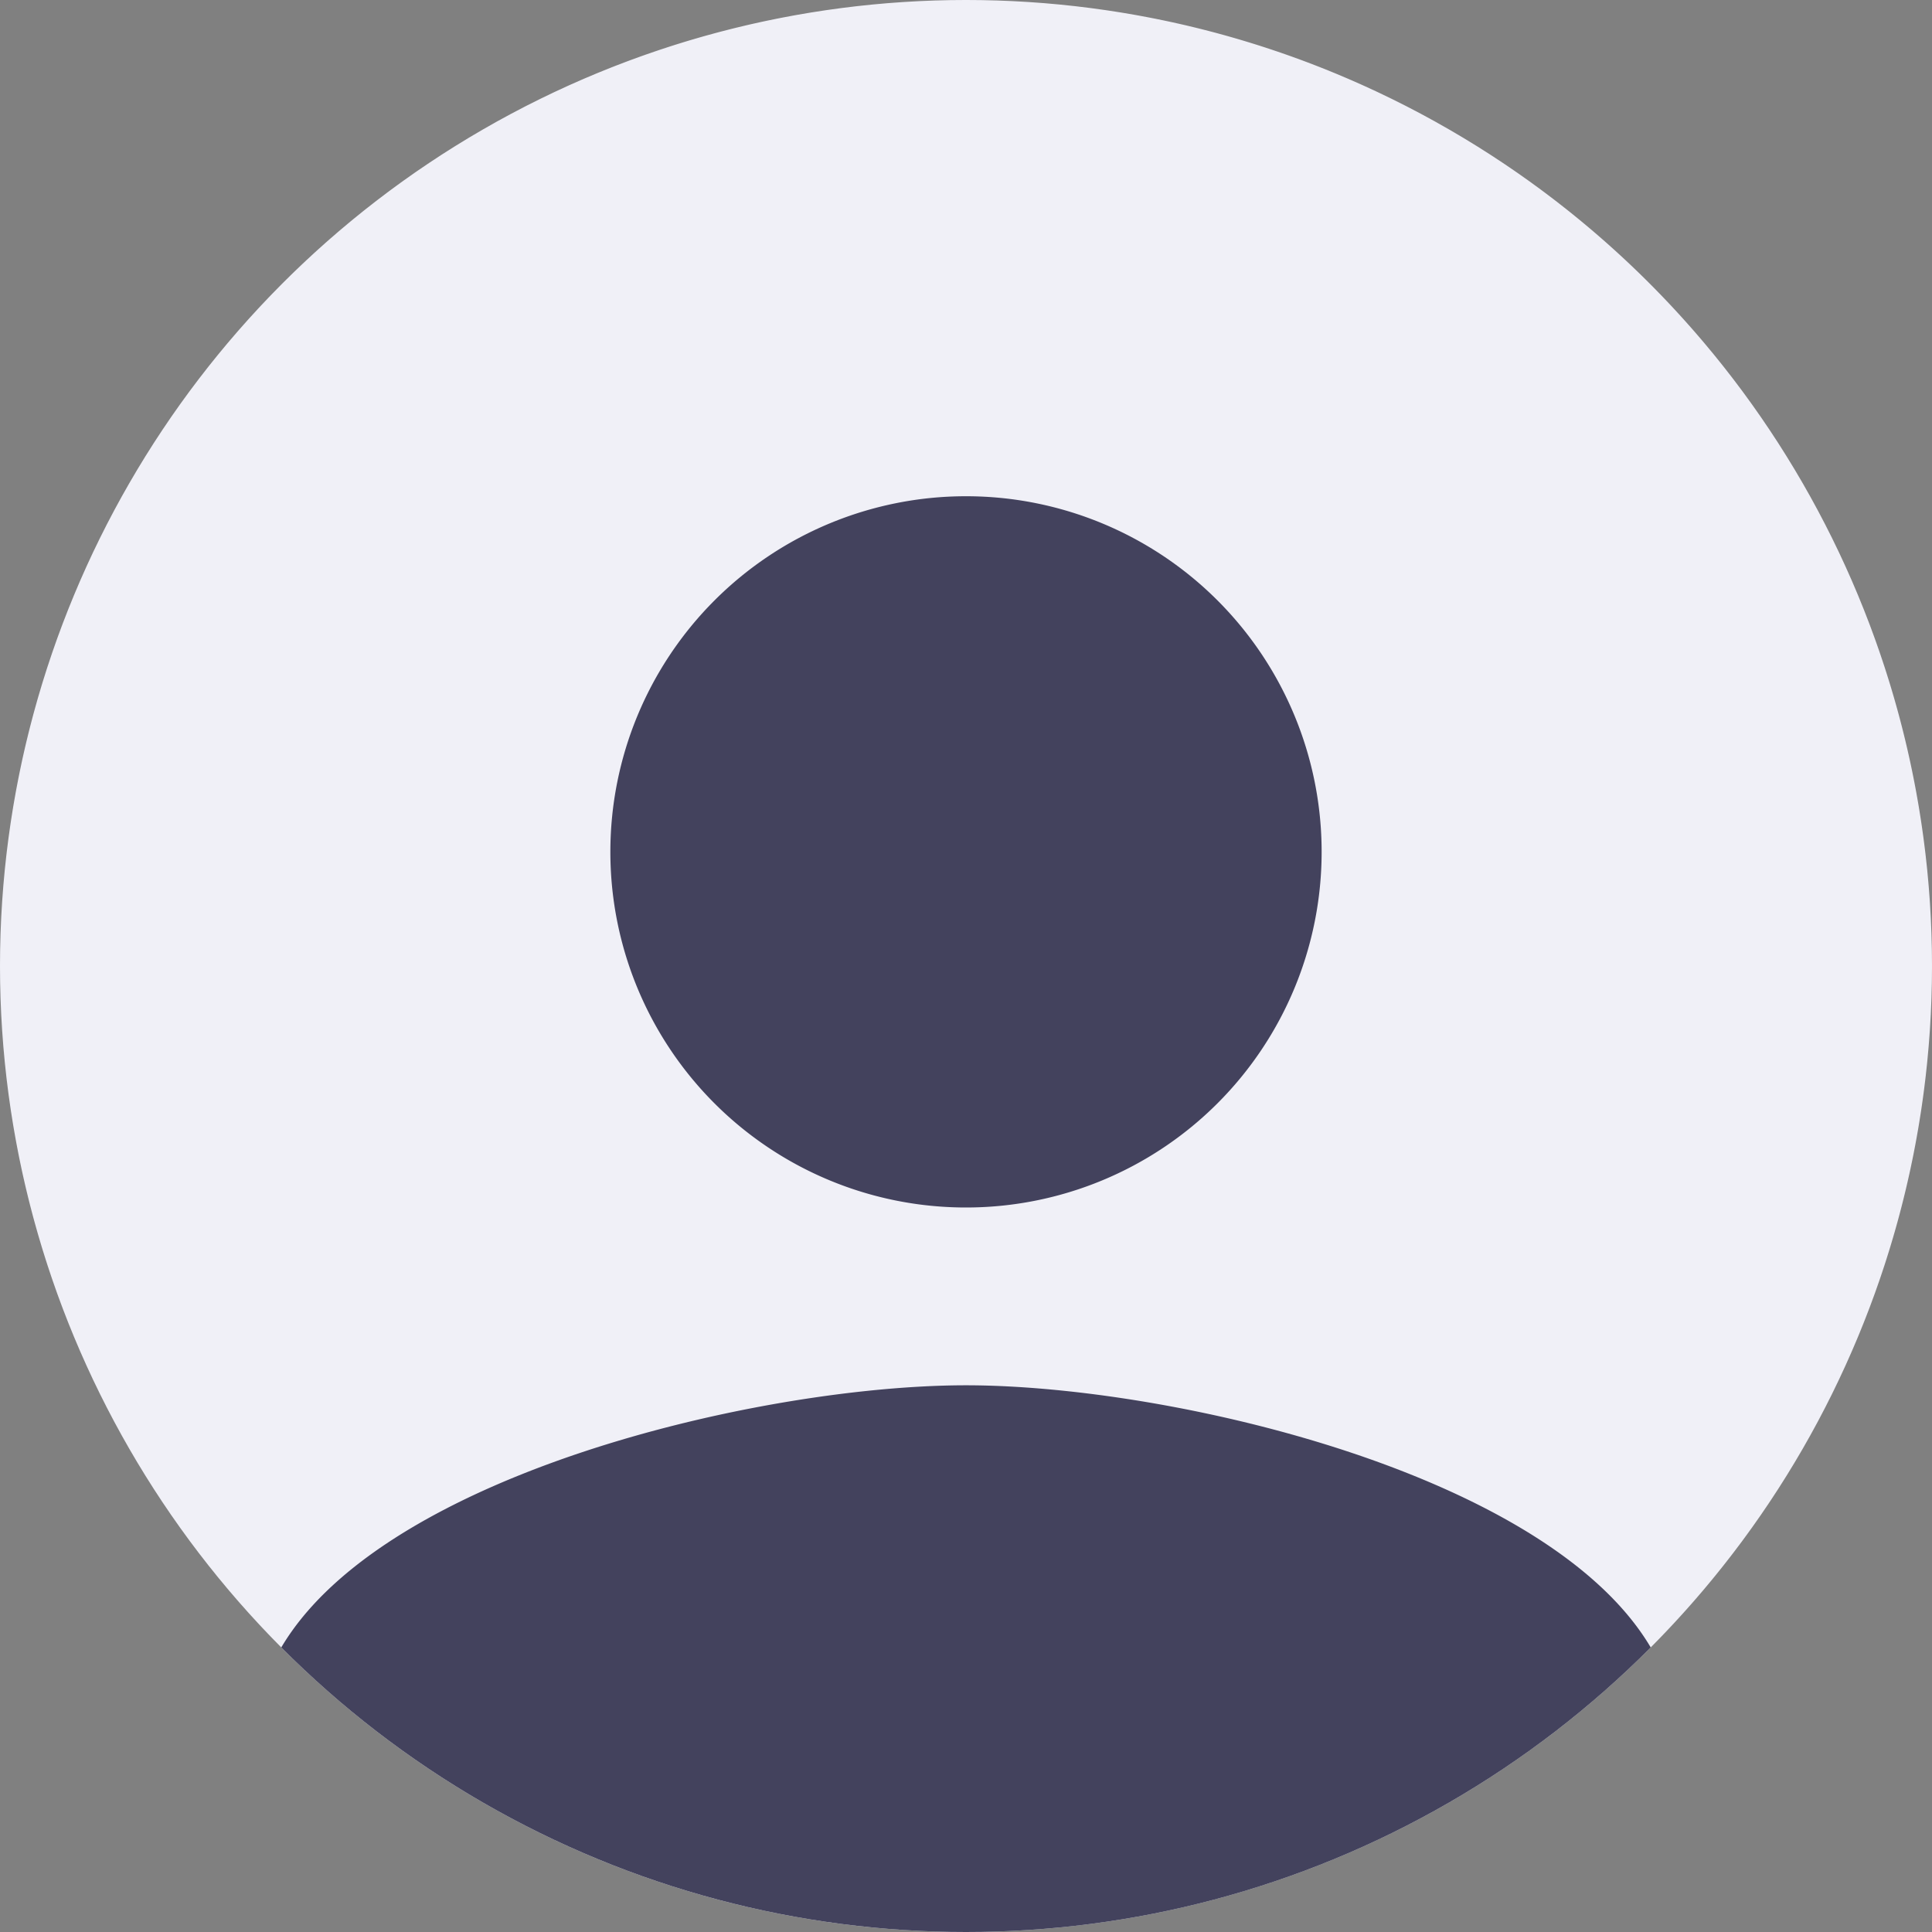 <svg xmlns="http://www.w3.org/2000/svg" xmlns:xlink="http://www.w3.org/1999/xlink" width="40" height="40" viewBox="0 0 40 40">
  <rect x="0" y="0" width="40" height="40" fill="#808080" stroke="none"/>
  <defs>
    <clipPath id="clip-path">
      <circle id="Ellipse_1" data-name="Ellipse 1" cx="20" cy="20" r="20" transform="translate(1220 10)" fill="#e5e5e5"/>
    </clipPath>
  </defs>
  <g id="Mask_Group_4" data-name="Mask Group 4" transform="translate(-1220 -10)" clip-path="url(#clip-path)">
    <path id="Path_109" data-name="Path 109" d="M20,0A20,20,0,1,1,0,20,20,20,0,0,1,20,0Z" transform="translate(1220 10)" fill="#f0f0f7"/>
    <path id="person_ico" d="M18.726,18.726a7.363,7.363,0,1,0-7.363-7.363A7.361,7.361,0,0,0,18.726,18.726Zm0,3.681C13.811,22.407,4,24.874,4,29.77v4.136H33.452V29.77C33.452,24.874,23.641,22.407,18.726,22.407Z" transform="translate(1221.274 16.274)" fill="#43425d"/>
  </g>
</svg>
